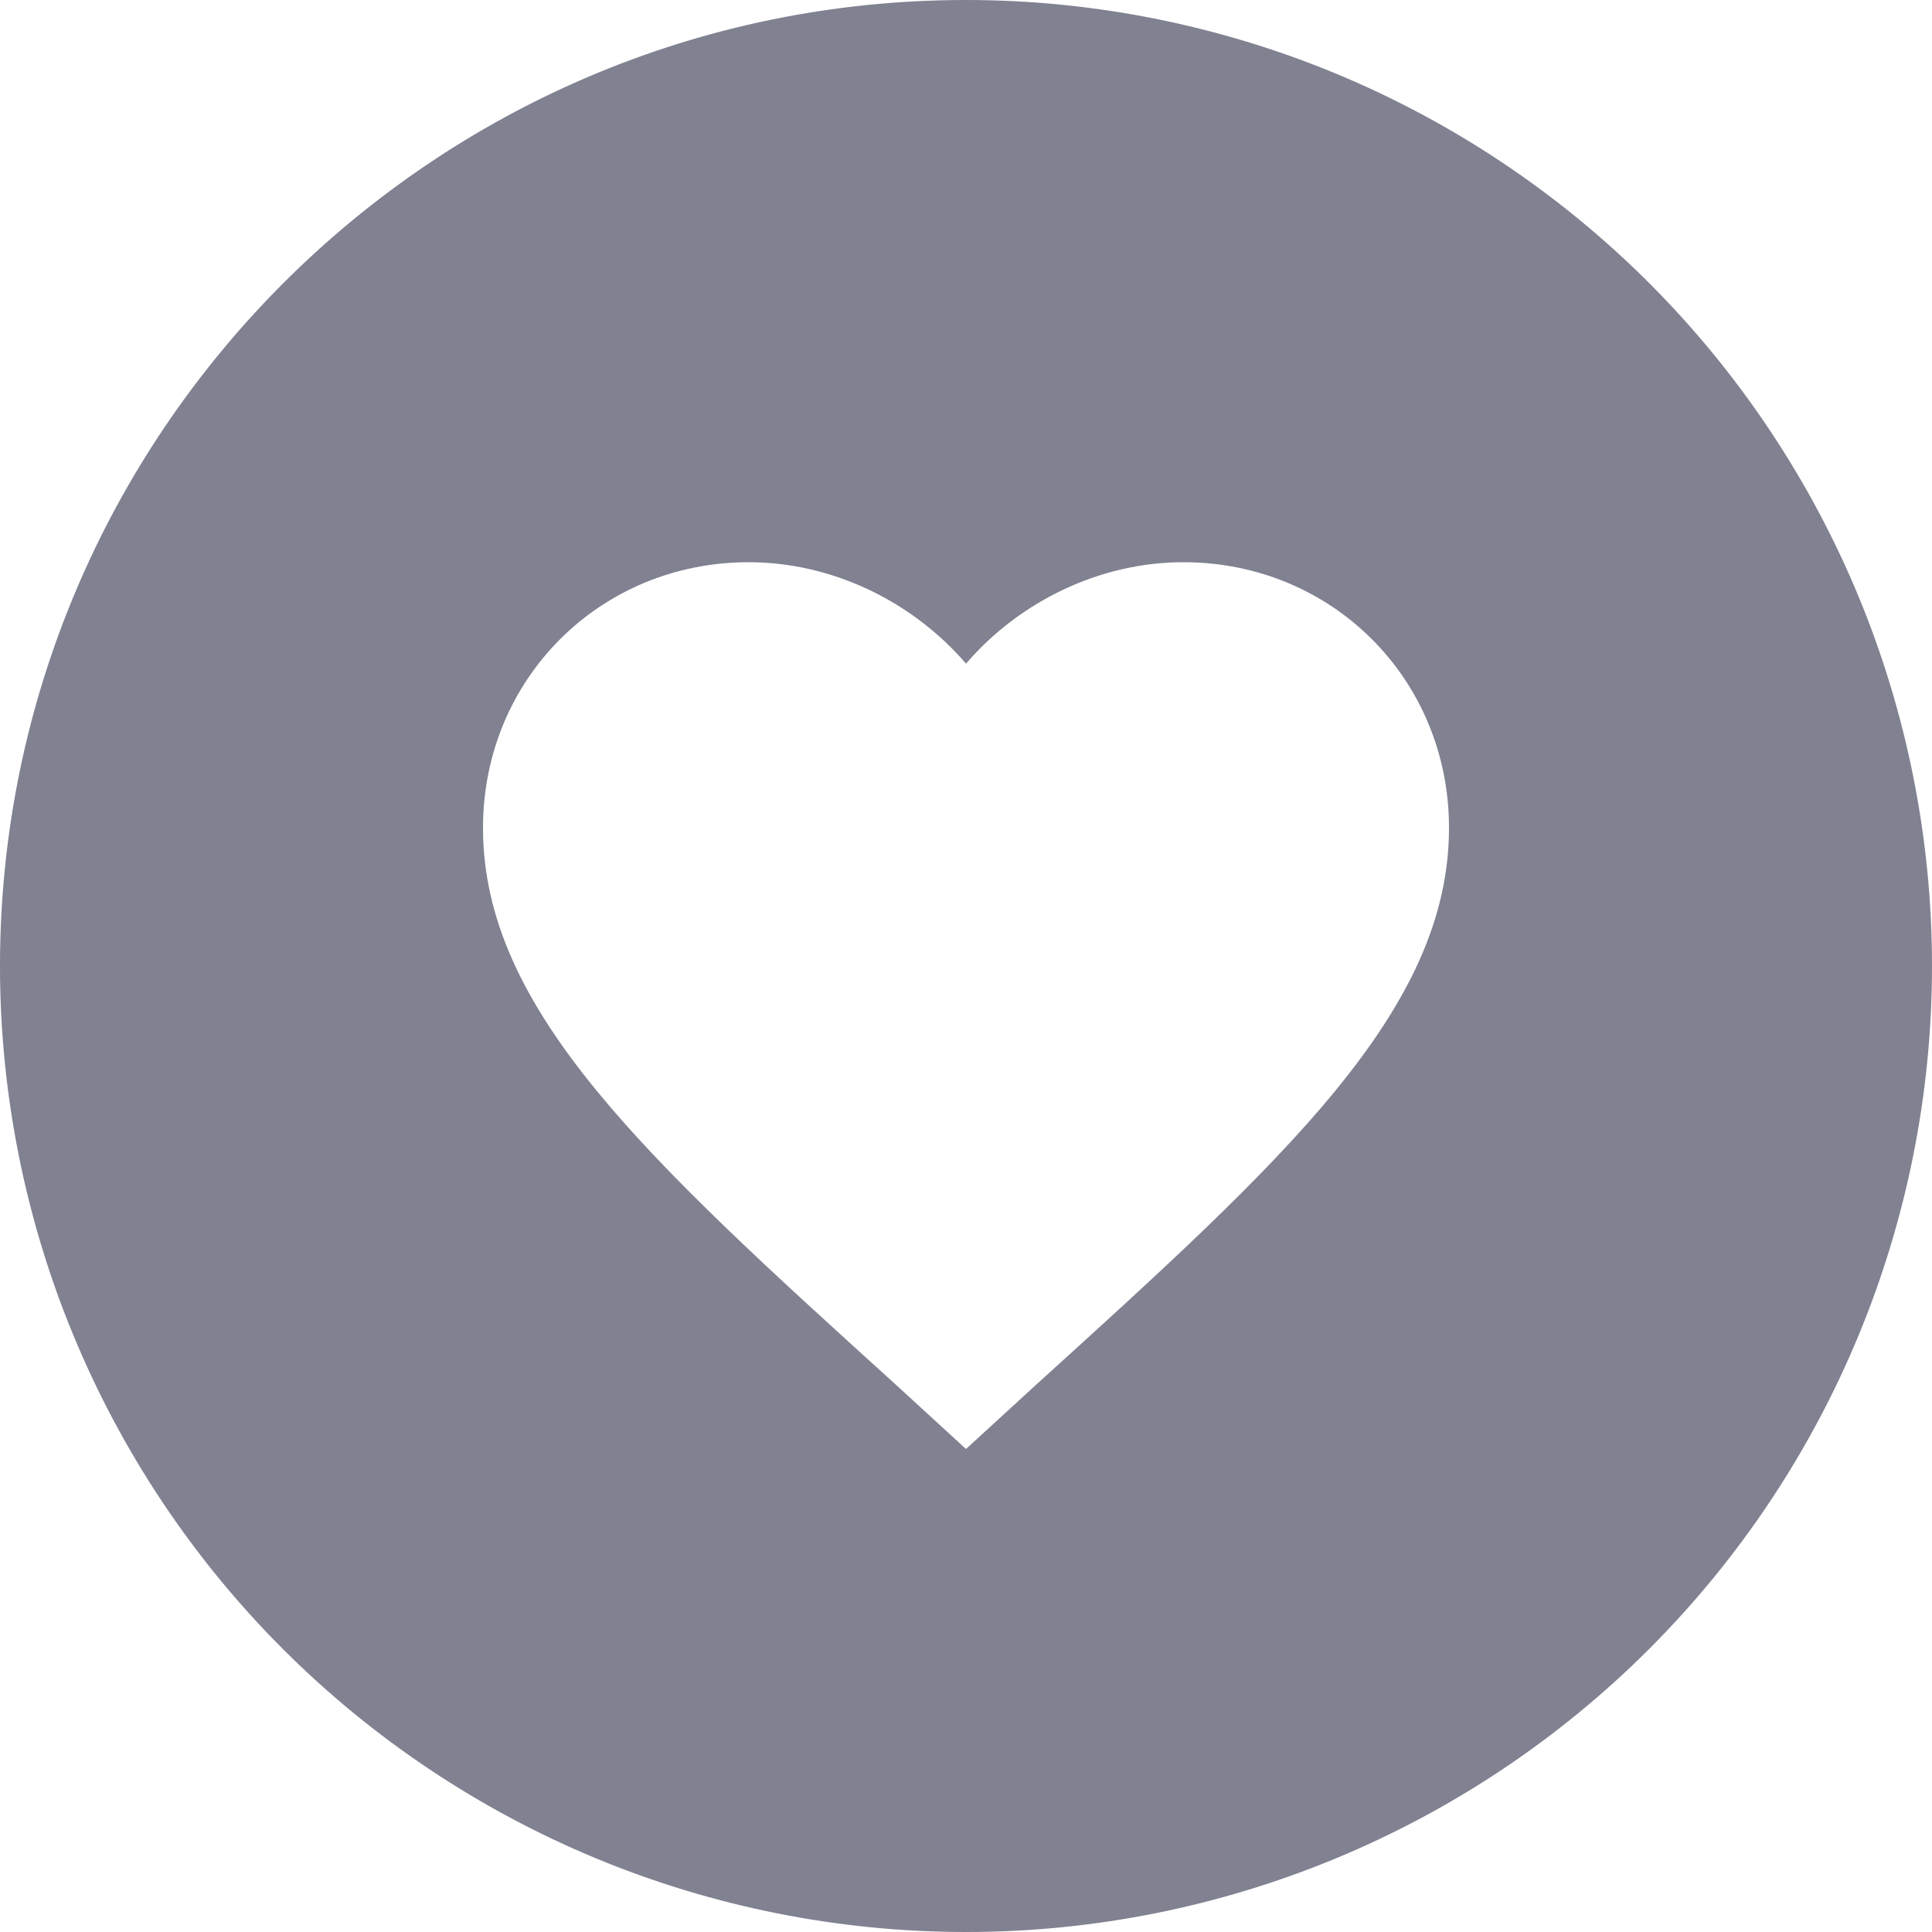 <svg id="hg" width="28" height="28" viewBox="0 0 20 20" fill="#fff" xmlns="http://www.w3.org/2000/svg"><path d="M10 0C4.47 0 0 4.5 0 10C0 12.652 1.054 15.196 2.929 17.071C3.858 18 4.96 18.736 6.173 19.239C7.386 19.741 8.687 20 10 20C12.652 20 15.196 18.946 17.071 17.071C18.946 15.196 20 12.652 20 10C20 8.687 19.741 7.386 19.239 6.173C18.736 4.96 18 3.858 17.071 2.929C16.142 2 15.04 1.264 13.827 0.761C12.614 0.259 11.313 0 10 0V0ZM7.75 5.82C8.62 5.82 9.45 6.23 10 6.87C10.55 6.23 11.38 5.82 12.25 5.82C13.79 5.82 15 7.03 15 8.57C15 10.46 13.3 12 10.72 14.34L10 15L9.28 14.34C6.7 12 5 10.46 5 8.57C5 7.03 6.21 5.82 7.75 5.82Z" fill="#808191"/></svg>